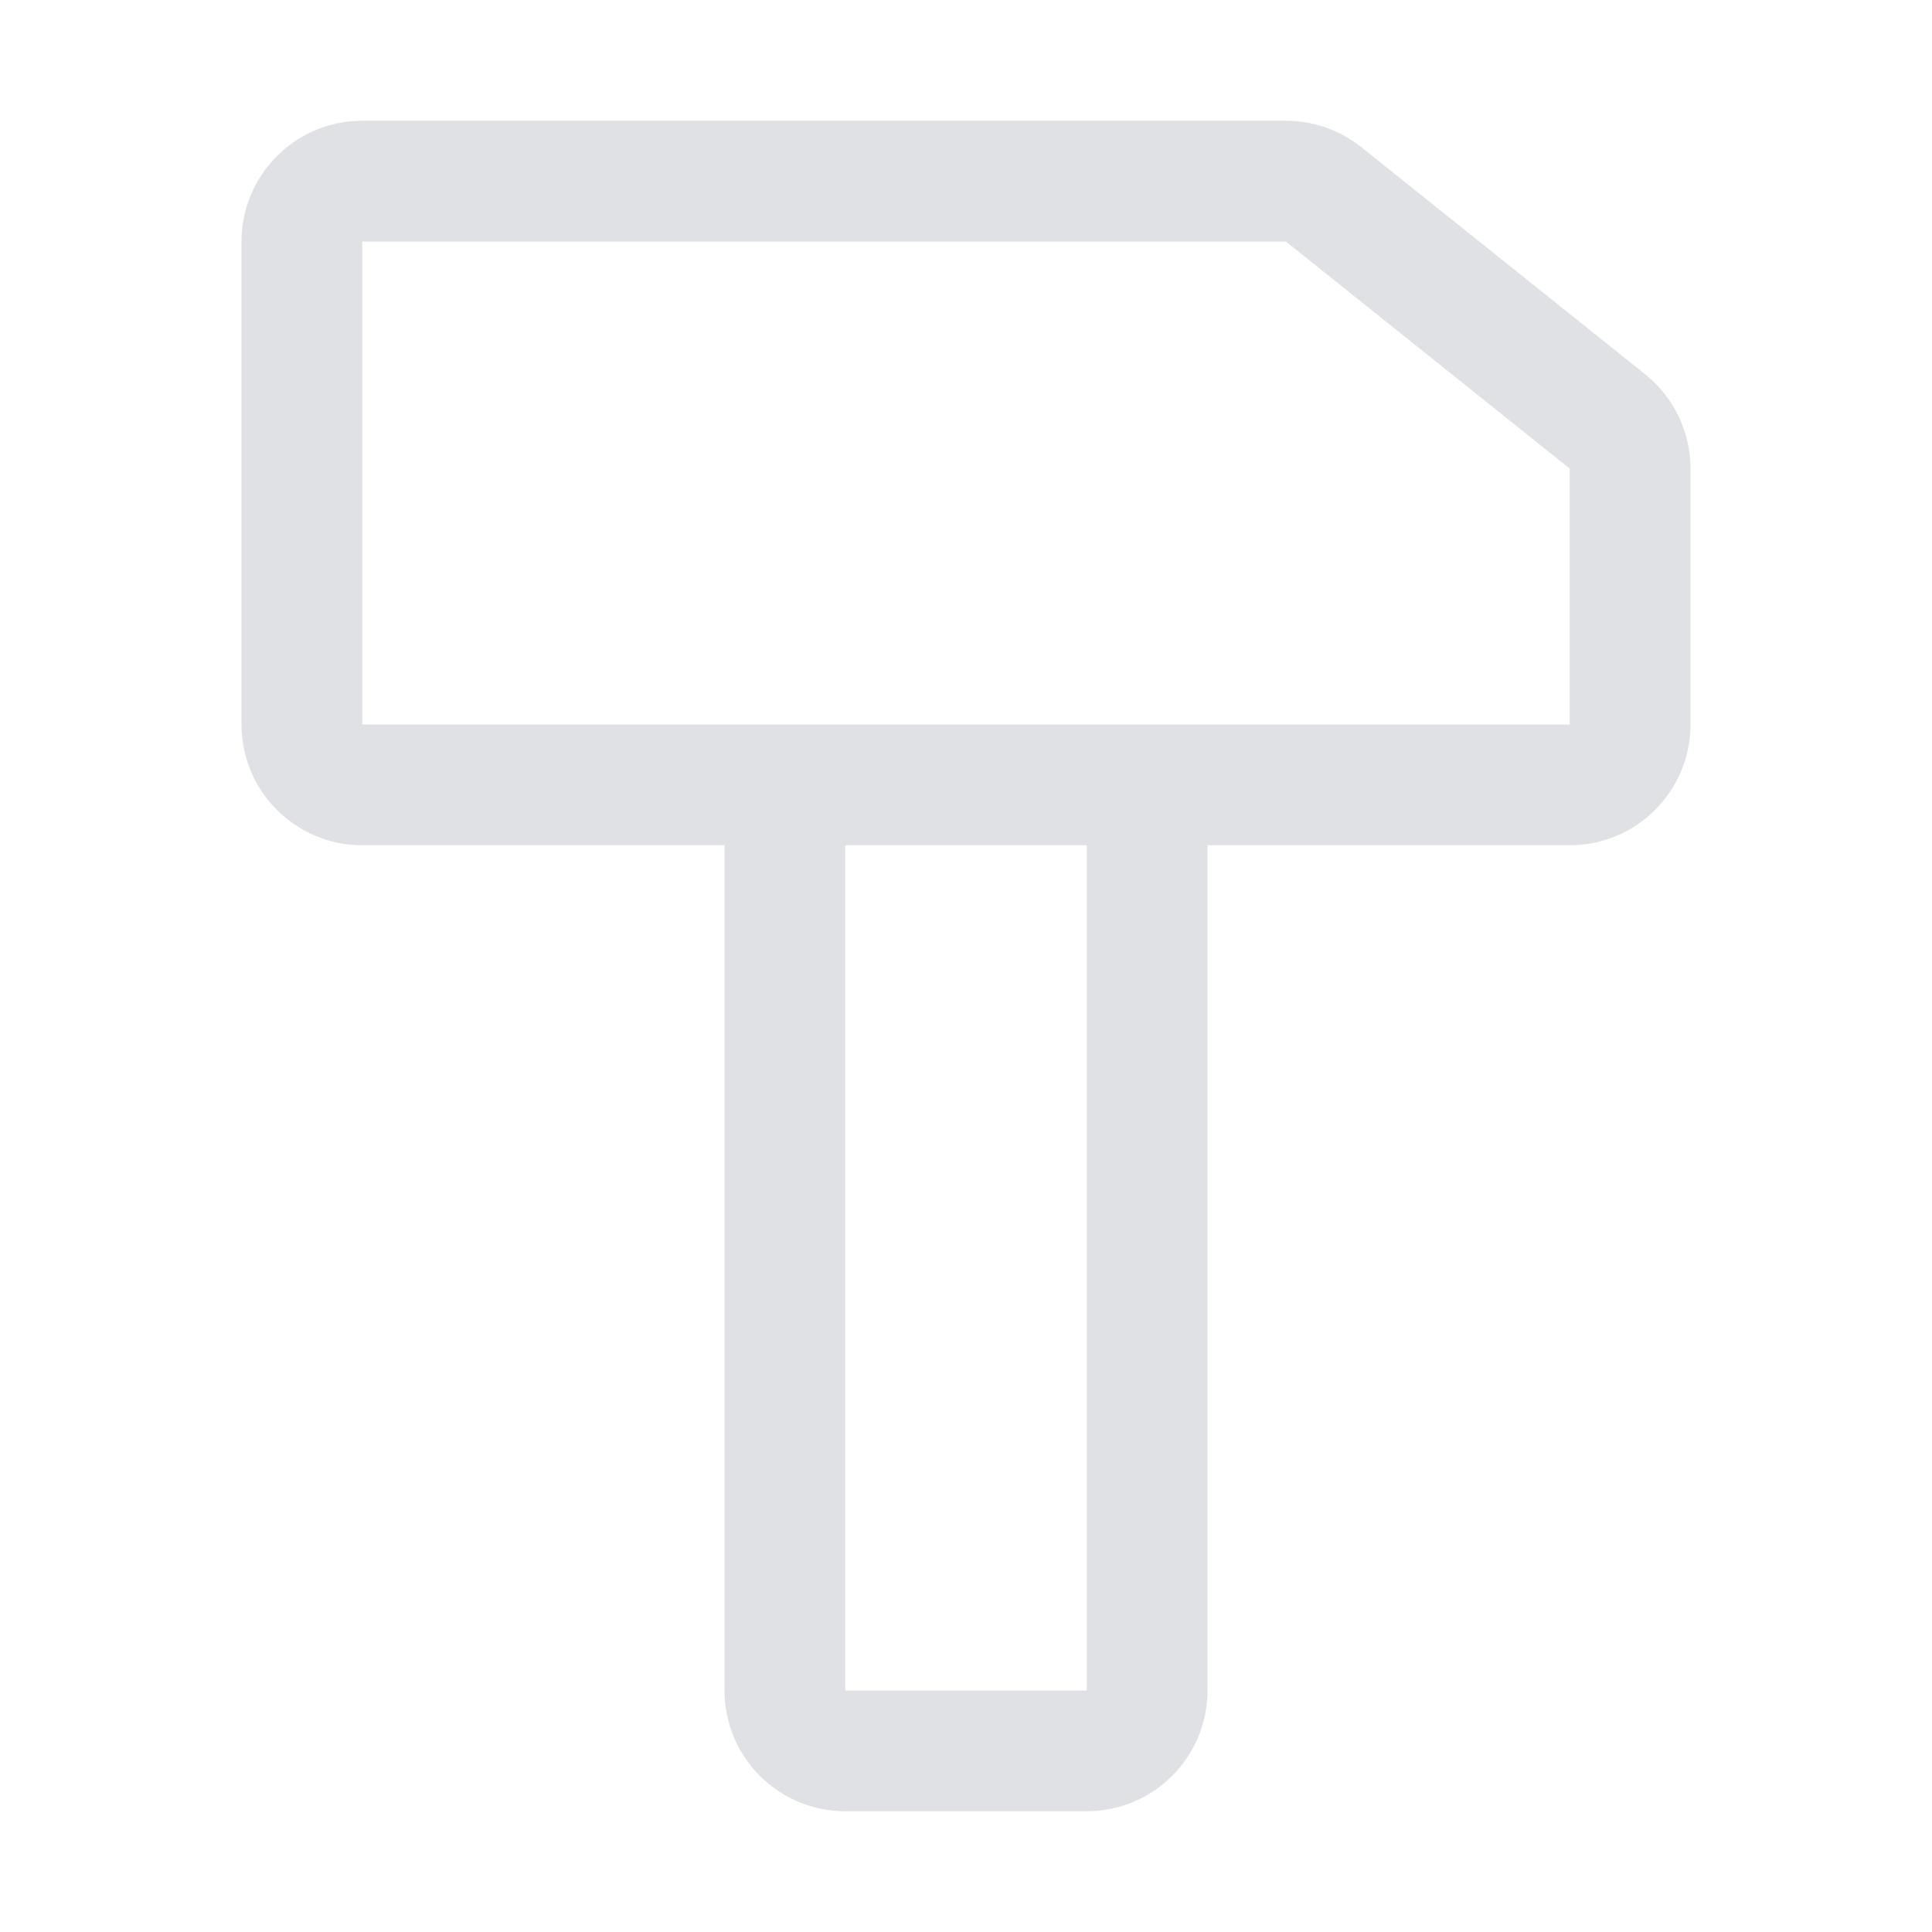 <svg width="16" height="16" viewBox="0 0 16 16" fill="none" xmlns="http://www.w3.org/2000/svg">
<path fill-rule="evenodd" clip-rule="evenodd" d="M7 6H3L3 2L10.649 2L13 3.881V6H9H7ZM6 7H3C2.448 7 2 6.552 2 6V2C2 1.448 2.448 1 3 1H10.649C10.876 1 11.097 1.077 11.274 1.219L13.625 3.1C13.862 3.29 14 3.577 14 3.881V6C14 6.552 13.552 7 13 7H10V14C10 14.552 9.552 15 9 15H7C6.448 15 6 14.552 6 14V7ZM9 7H7V14H9V7Z" fill="#E0E1E4"/>
</svg>

